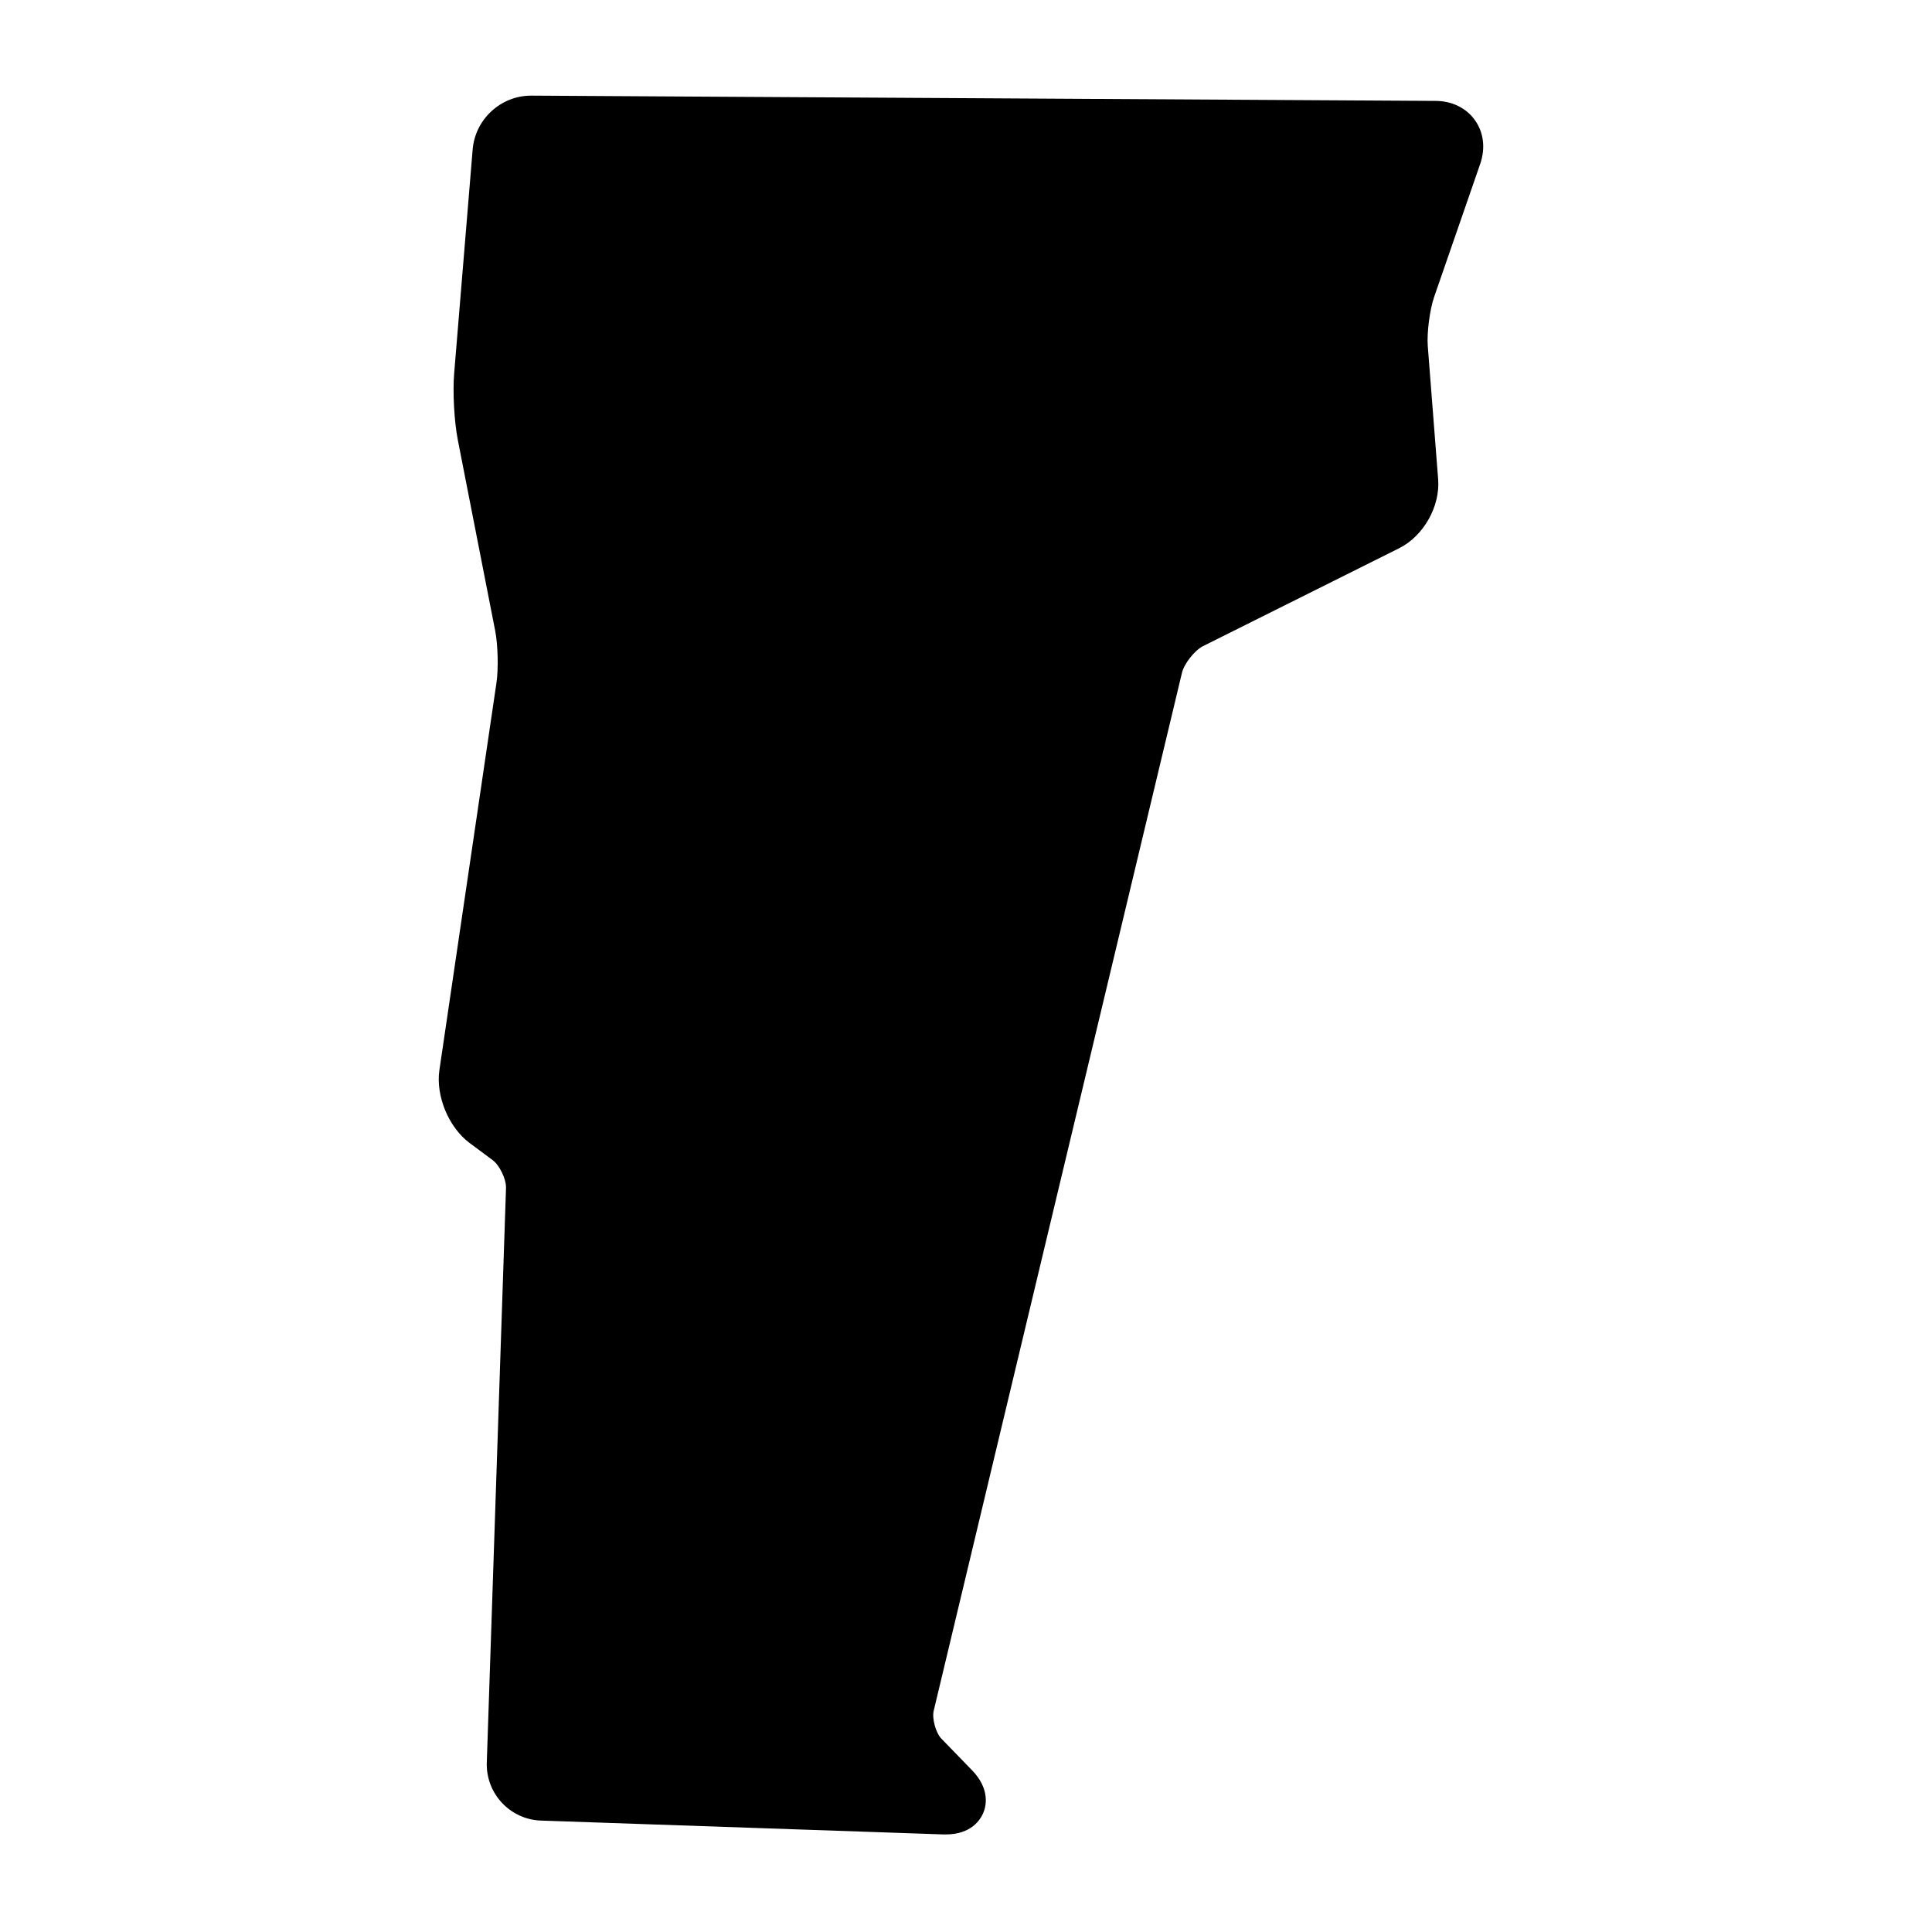 <svg height='100px' width='100px'  fill="#000000" xmlns="http://www.w3.org/2000/svg" xmlns:xlink="http://www.w3.org/1999/xlink" version="1.1" x="0px" y="0px" viewBox="0 0 100 100" enable-background="new 0 0 100 100" xml:space="preserve"><path d="M76.616,8.481c0.277-0.801,0.181-1.621-0.269-2.254c-0.445-0.634-1.189-1-2.035-1.004L27.49,4.95  c-1.568,0-2.893,1.22-3.025,2.783l-0.956,11.572c-0.084,0.991,0,2.528,0.194,3.501l1.929,9.851c0.141,0.713,0.171,1.964,0.066,2.677  l-2.955,20.053c-0.194,1.339,0.476,2.96,1.559,3.771l1.202,0.894c0.357,0.265,0.7,0.986,0.687,1.431l-0.995,29.747  c-0.053,1.603,1.207,2.949,2.805,3.003l20.833,0.717h0.119c1.325,0,1.797-0.774,1.938-1.109c0.146-0.334,0.375-1.229-0.581-2.215  l-1.585-1.634c-0.291-0.299-0.493-1.044-0.396-1.448l12.85-53.724c0.11-0.467,0.661-1.163,1.092-1.378l10.146-5.064  c1.264-0.63,2.132-2.167,2.021-3.571l-0.537-6.896c-0.053-0.683,0.105-1.894,0.33-2.541L76.616,8.481z"></path></svg>